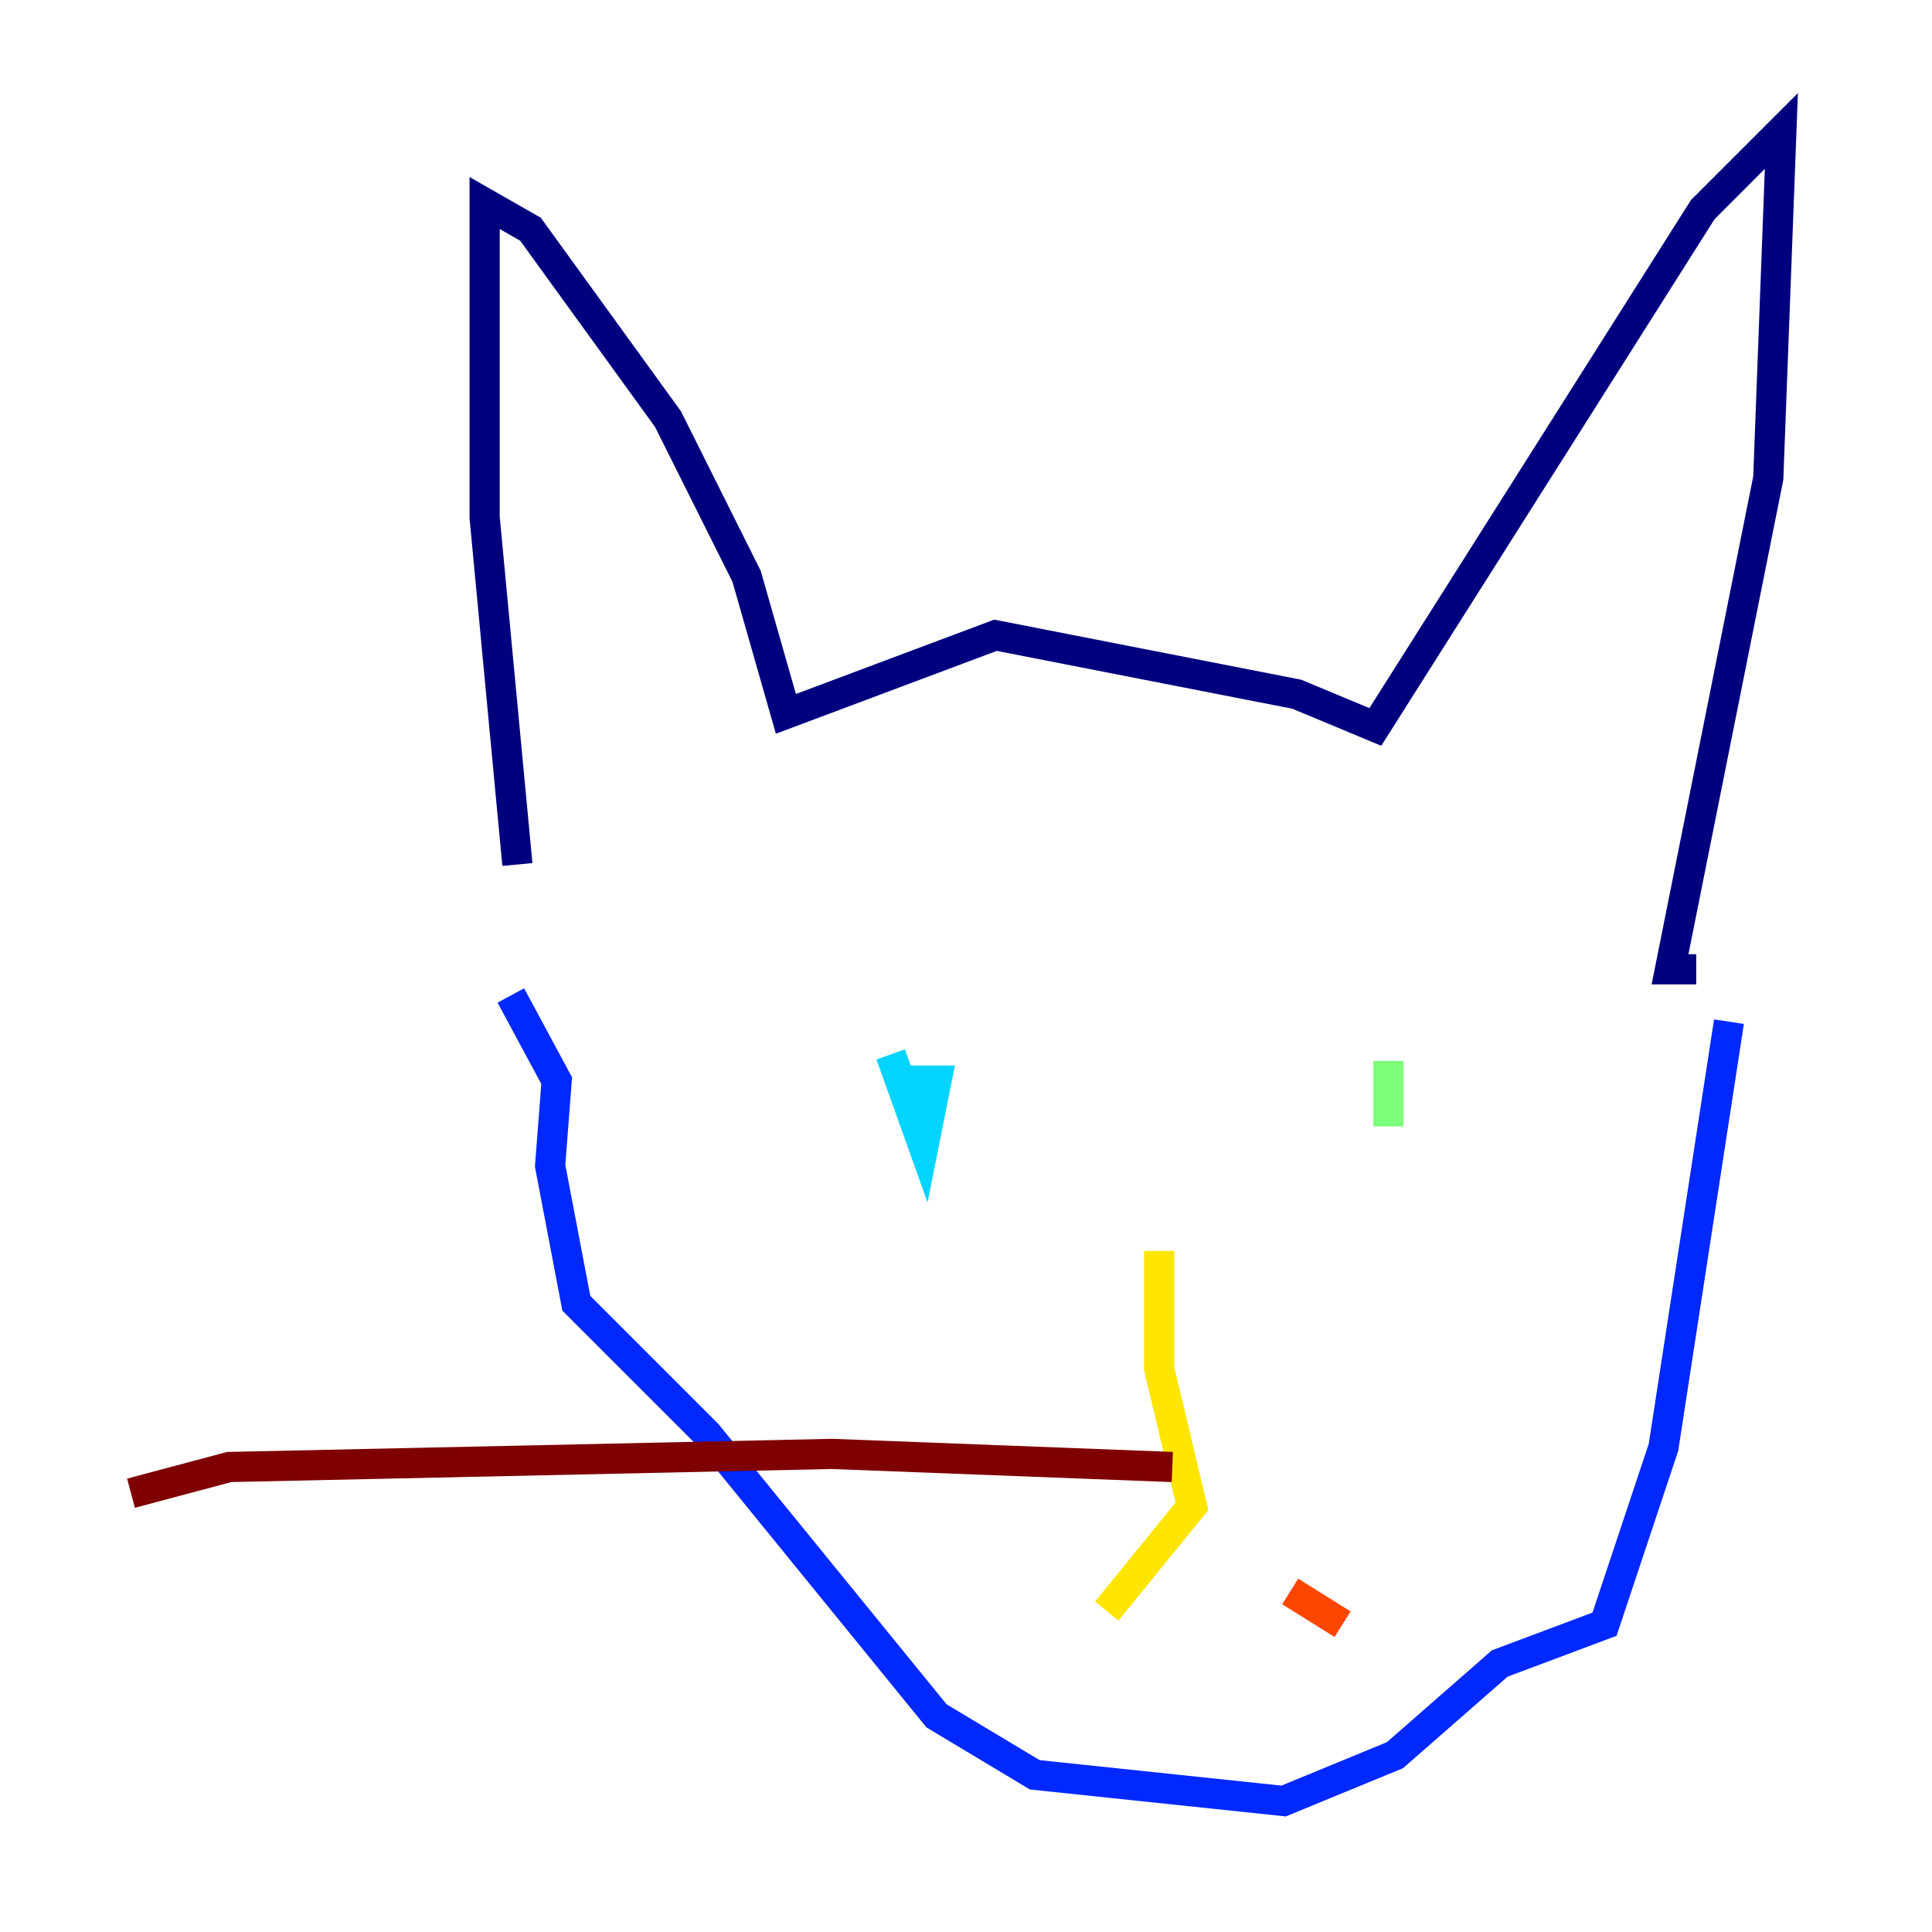 <?xml version="1.0" encoding="utf-8" ?>
<svg baseProfile="tiny" height="128" version="1.2" viewBox="0,0,128,128" width="128" xmlns="http://www.w3.org/2000/svg" xmlns:ev="http://www.w3.org/2001/xml-events" xmlns:xlink="http://www.w3.org/1999/xlink"><defs /><polyline fill="none" points="34.278,57.275 32.108,34.278 32.108,13.451 35.146,15.186 44.258,27.77 49.464,38.183 52.068,47.295 65.953,42.088 85.912,45.993 91.119,48.163 112.814,13.885 118.02,8.678 117.153,31.675 110.644,64.217 112.38,64.217" stroke="#00007f" stroke-width="2" /><polyline fill="none" points="33.844,65.953 36.881,71.593 36.447,77.234 38.183,86.346 46.861,95.024 62.047,113.681 68.556,117.586 85.044,119.322 92.42,116.285 99.363,110.21 106.305,107.607 110.21,95.891 114.549,67.688" stroke="#0028ff" stroke-width="2" /><polyline fill="none" points="59.01,69.858 61.18,75.932 62.047,71.593 60.312,71.593" stroke="#00d4ff" stroke-width="2" /><polyline fill="none" points="91.986,70.291 91.986,74.63" stroke="#7cff79" stroke-width="2" /><polyline fill="none" points="76.8,82.875 76.8,90.685 78.969,99.797 73.329,106.739" stroke="#ffe500" stroke-width="2" /><polyline fill="none" points="85.478,105.437 88.949,107.607" stroke="#ff4600" stroke-width="2" /><polyline fill="none" points="77.668,97.193 55.105,96.325 15.186,97.193 8.678,98.929" stroke="#7f0000" stroke-width="2" /></svg>